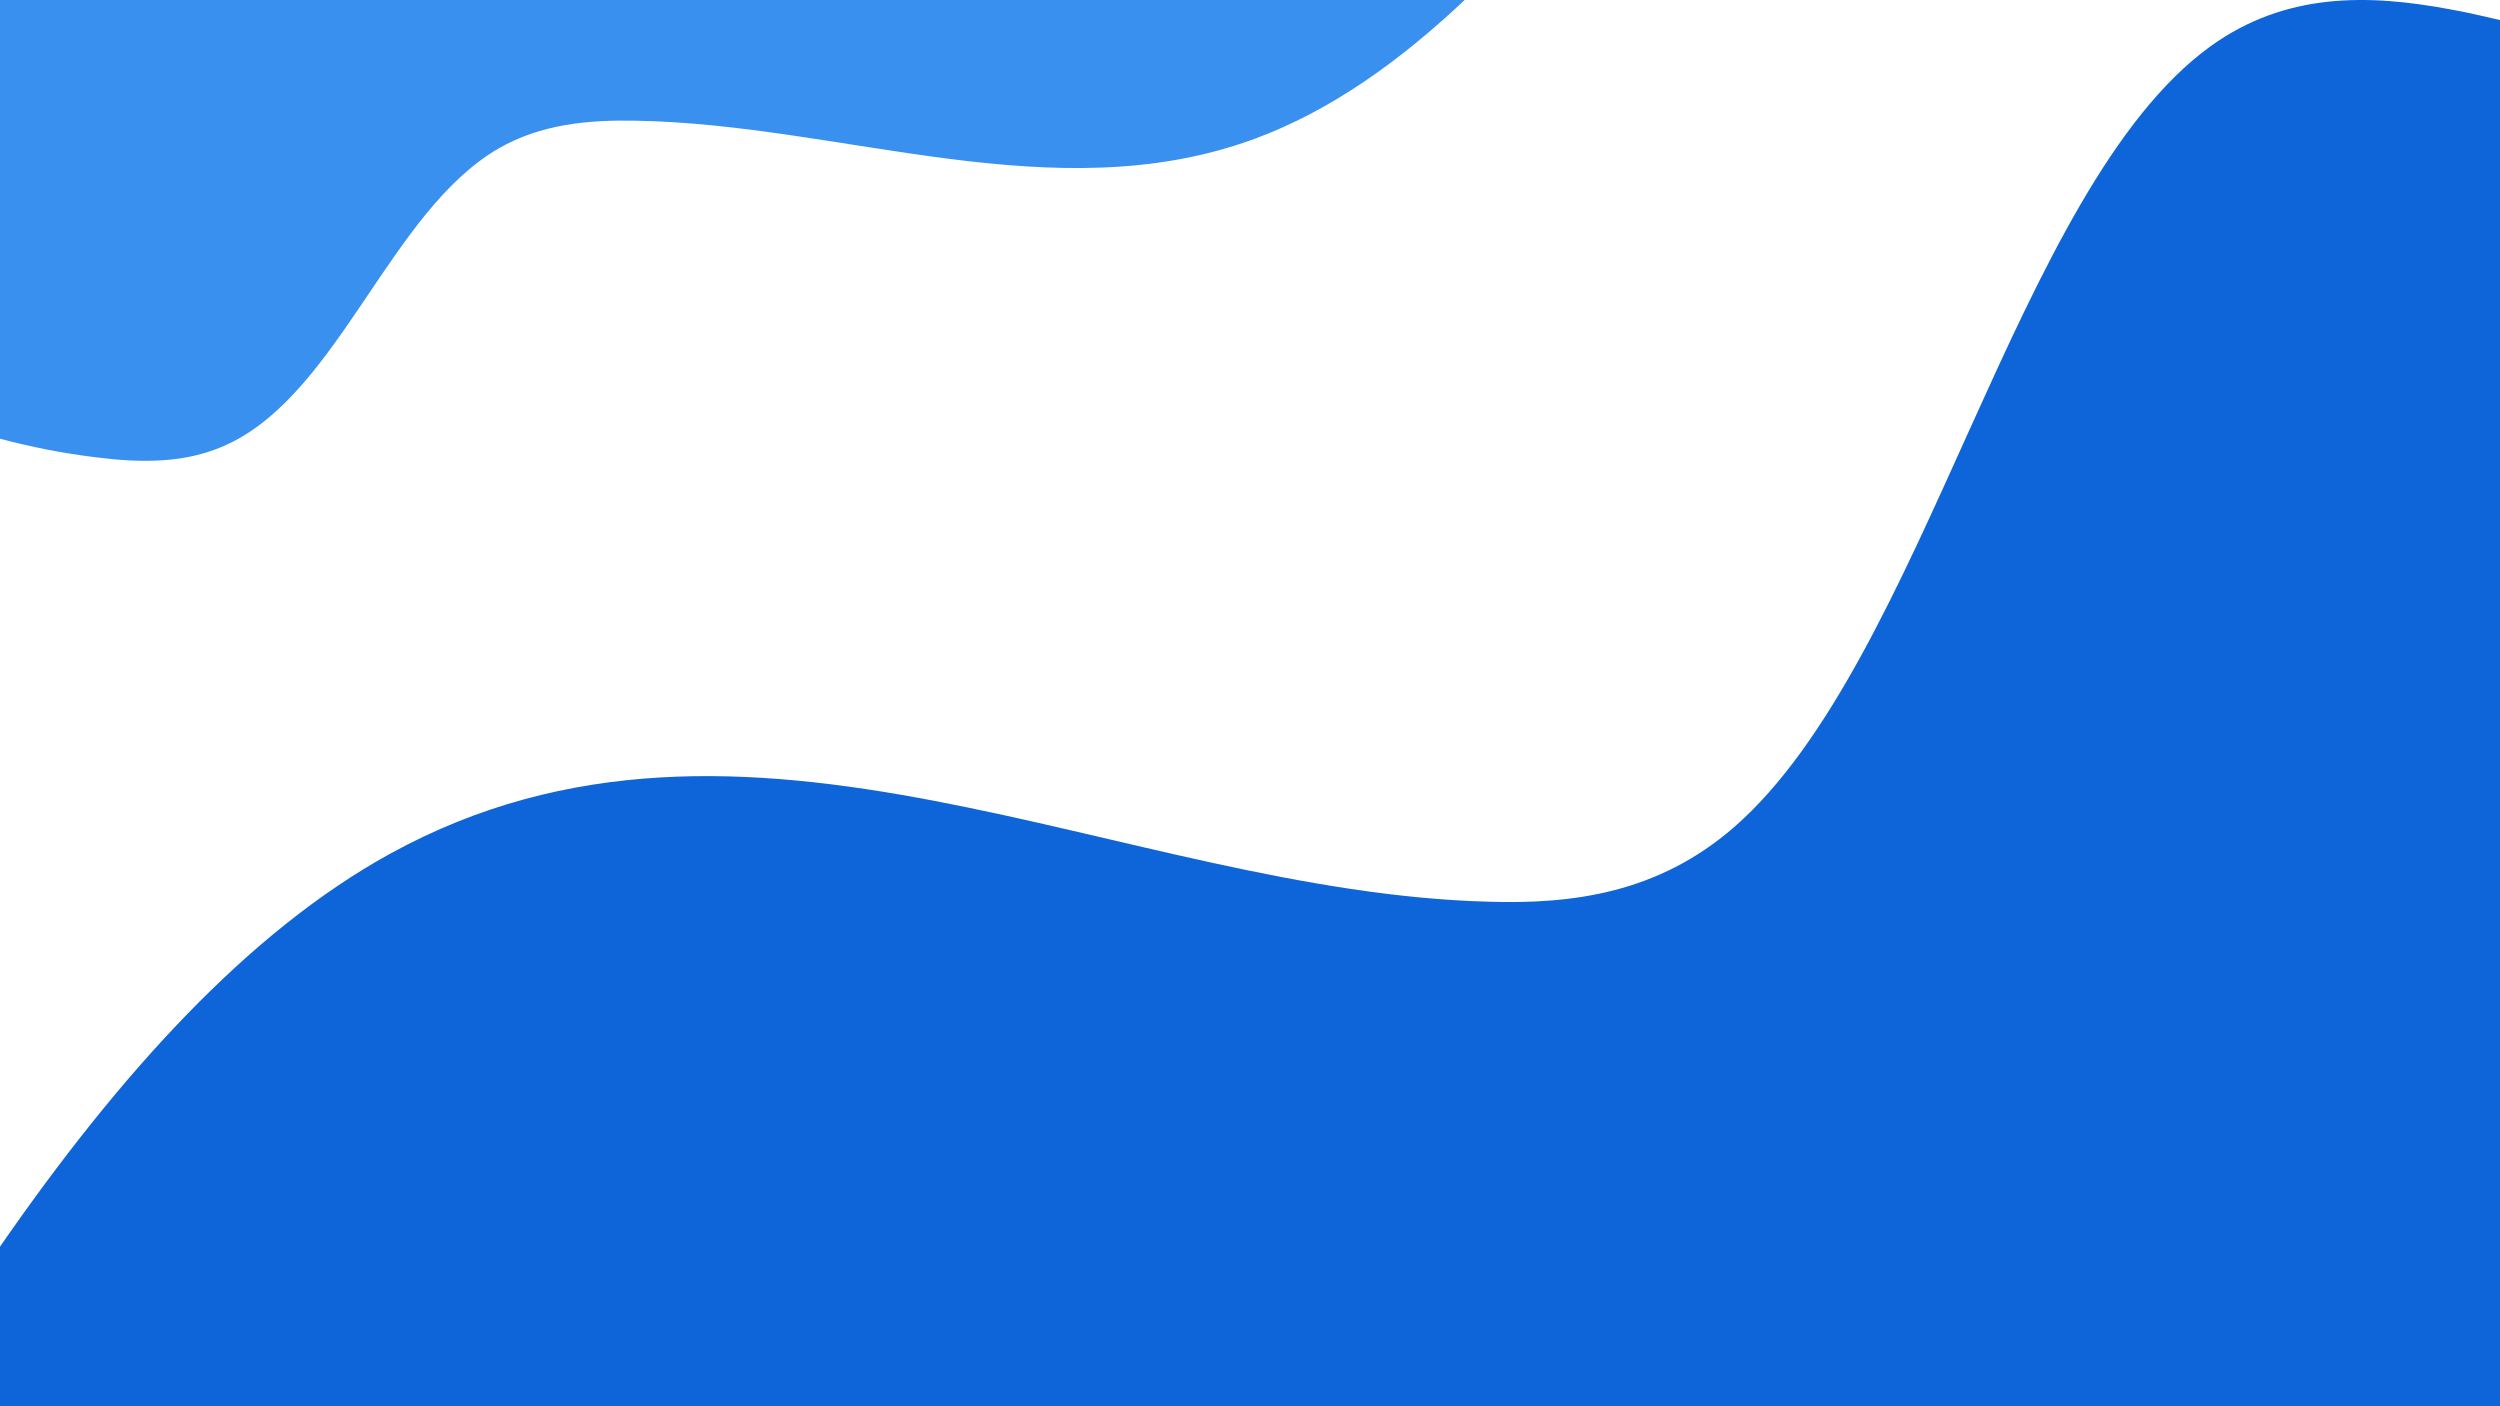 <svg width="1280" height="720" viewBox="0 0 1280 720" fill="none" xmlns="http://www.w3.org/2000/svg">
<path d="M1280 720V10.272C1271.33 8.242 1262.66 6.212 1254 4.69C1212.88 -2.923 1170.43 -4.191 1131.75 23.721C1031.73 96.038 985.504 338.62 887.71 423.625C848.814 457.373 805.029 462.955 762.577 461.686C573.877 456.865 381.622 337.097 199.812 437.073C126.911 477.165 61.122 549.99 0 638.294V720H1280Z" fill="#0D65D9"/>
<path d="M117.512 227.008C173.953 199.744 199.983 108.195 255.048 76.147C276.948 63.424 301.602 61.32 325.505 61.798C431.754 63.616 540.005 108.769 642.374 71.077C681.545 56.632 716.961 31.09 750 -0.096H0V224.616C16.144 228.921 32.288 232.078 48.682 234.087C71.834 237.052 95.737 237.626 117.512 227.008Z" fill="#3A90EF"/>
</svg>
